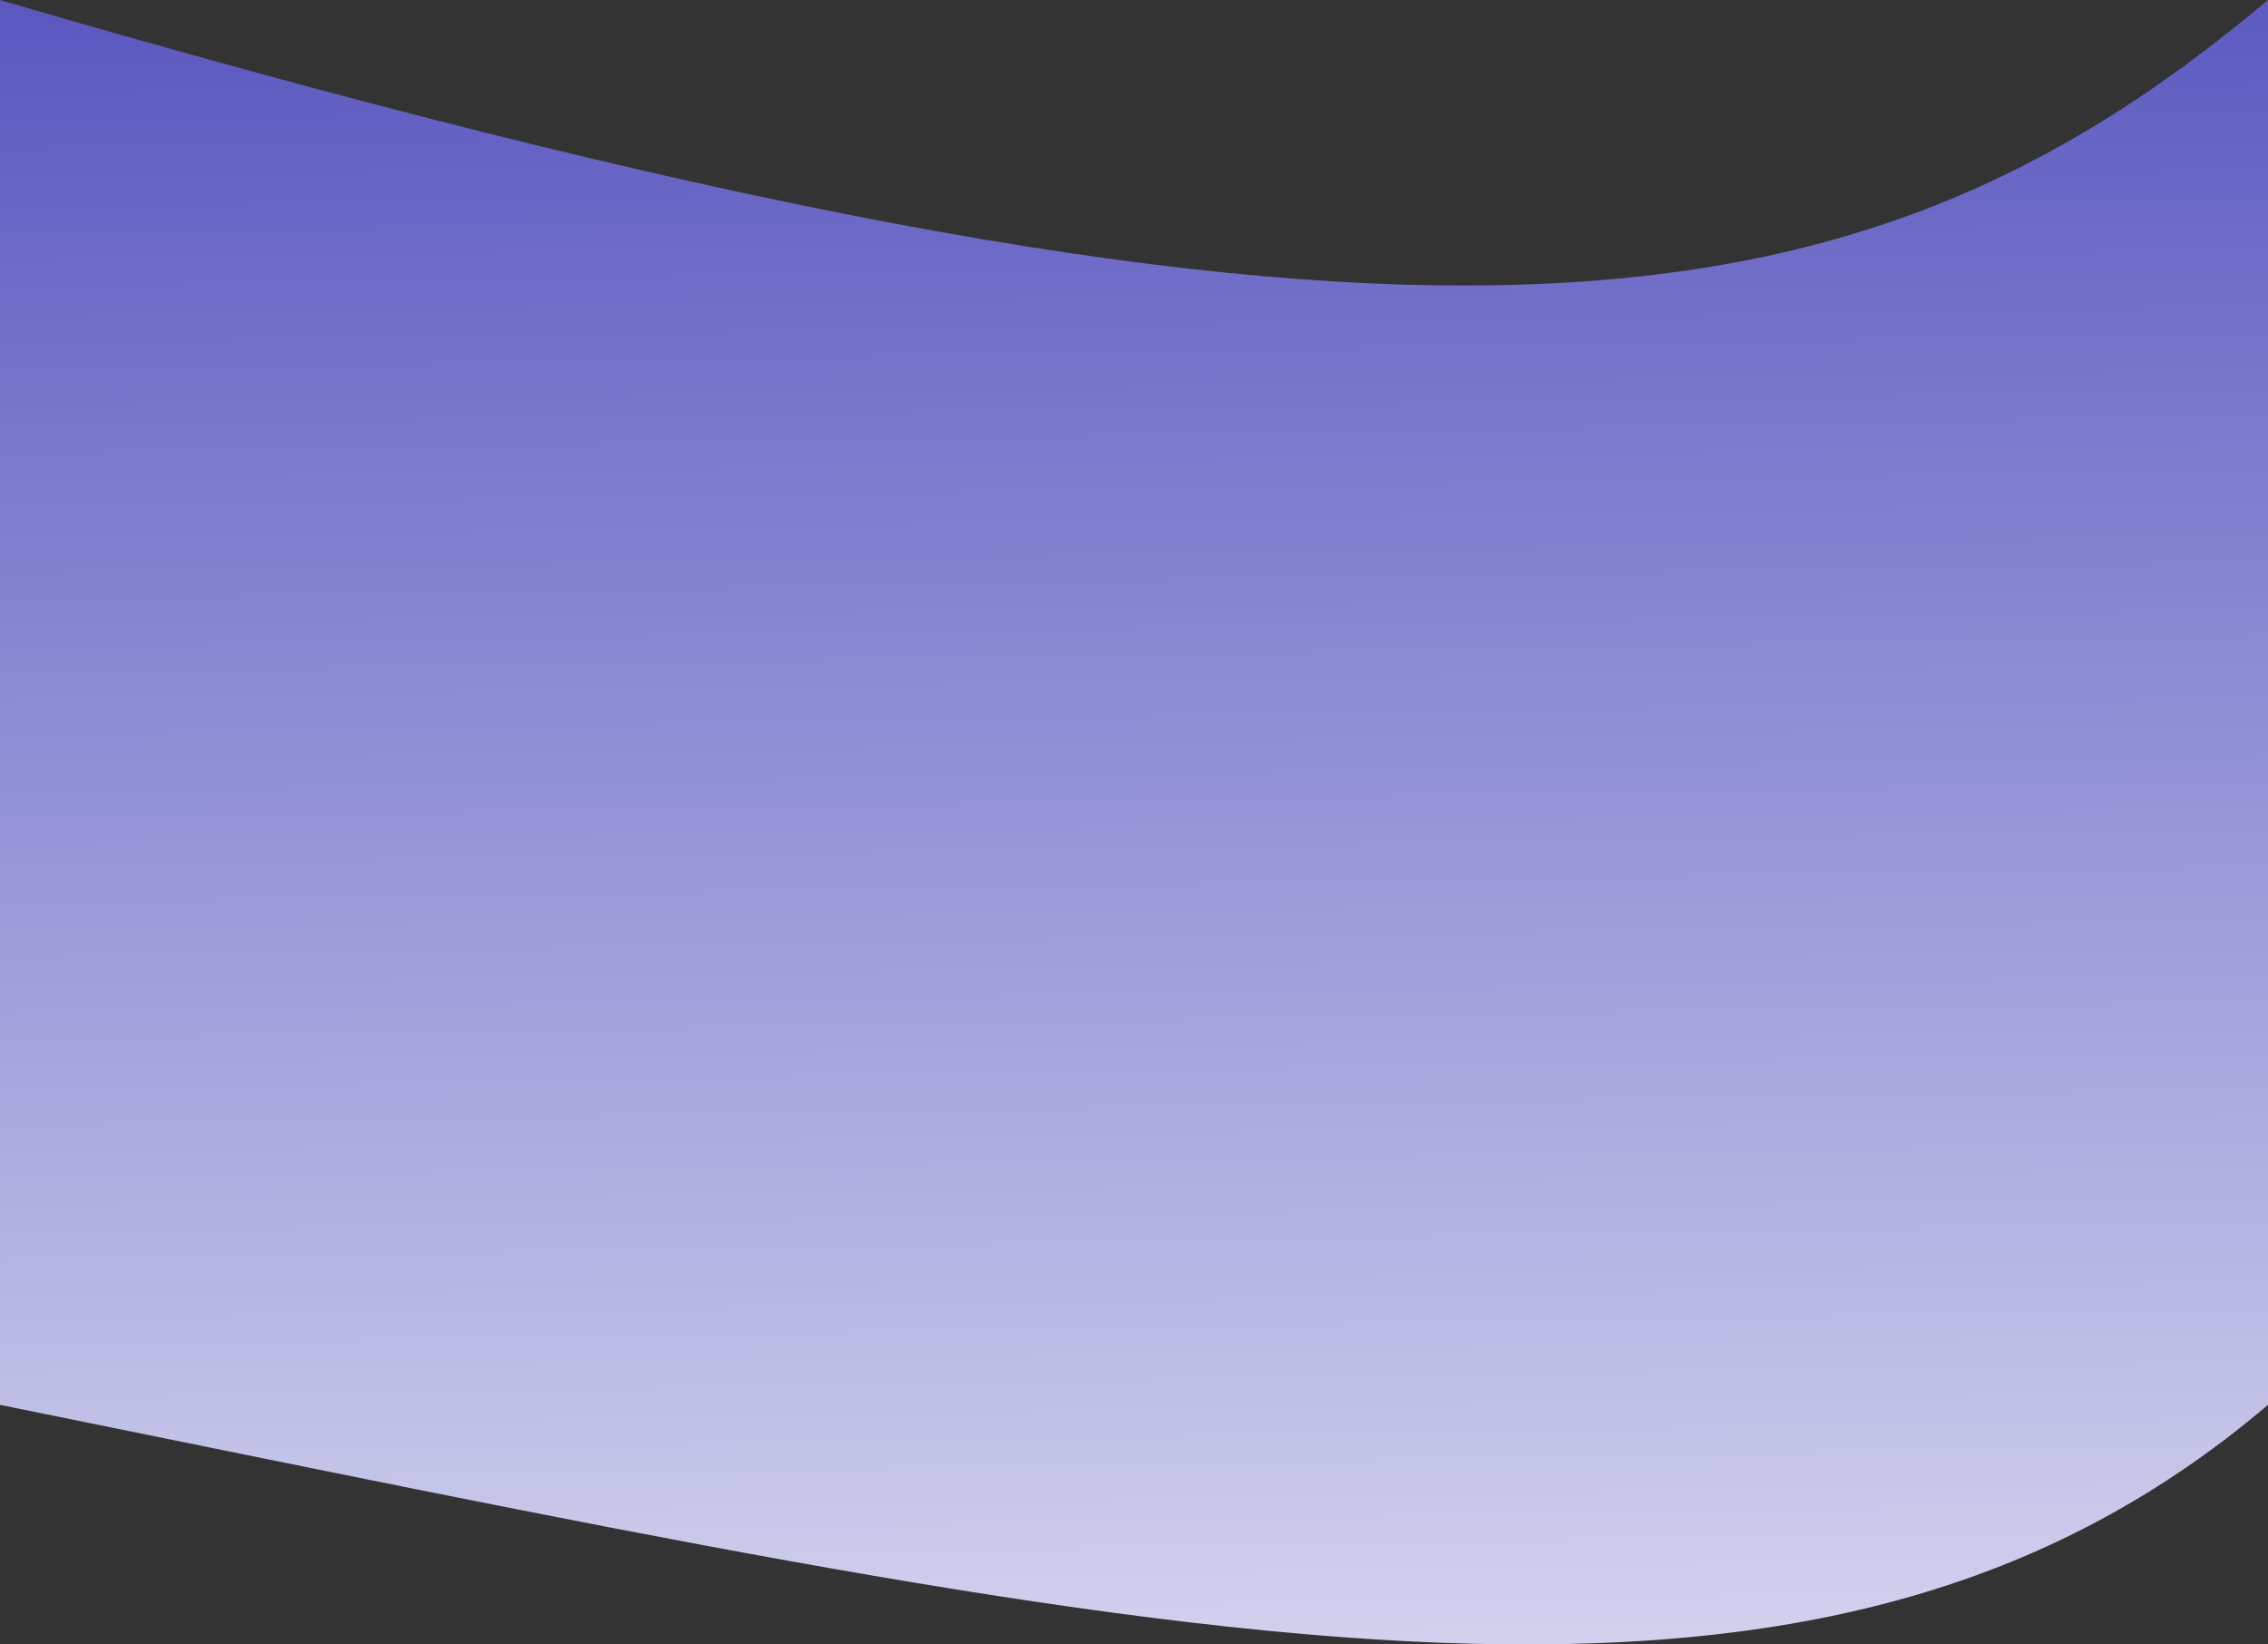 <svg width="1440" height="1044" viewBox="0 0 1440 1044" fill="none" xmlns="http://www.w3.org/2000/svg">
<rect x="0" y="0" width="1440" height="1044" fill="#333333" stroke="none"/>
<path d="M0 0C893.976 261.391 1176.67 221.158 1440 0V891.892C1147.99 1139.96 750.289 1043.83 0 891.892V0Z" fill="url(#paint0_linear_290_126)"/>
<defs>
<linearGradient id="paint0_linear_290_126" x1="720" y1="-1.03379e-05" x2="744" y2="1446.5" gradientUnits="userSpaceOnUse">
<stop stop-color="#5B59C0"/>
<stop offset="1" stop-color="white"/>
</linearGradient>
</defs>
</svg>
